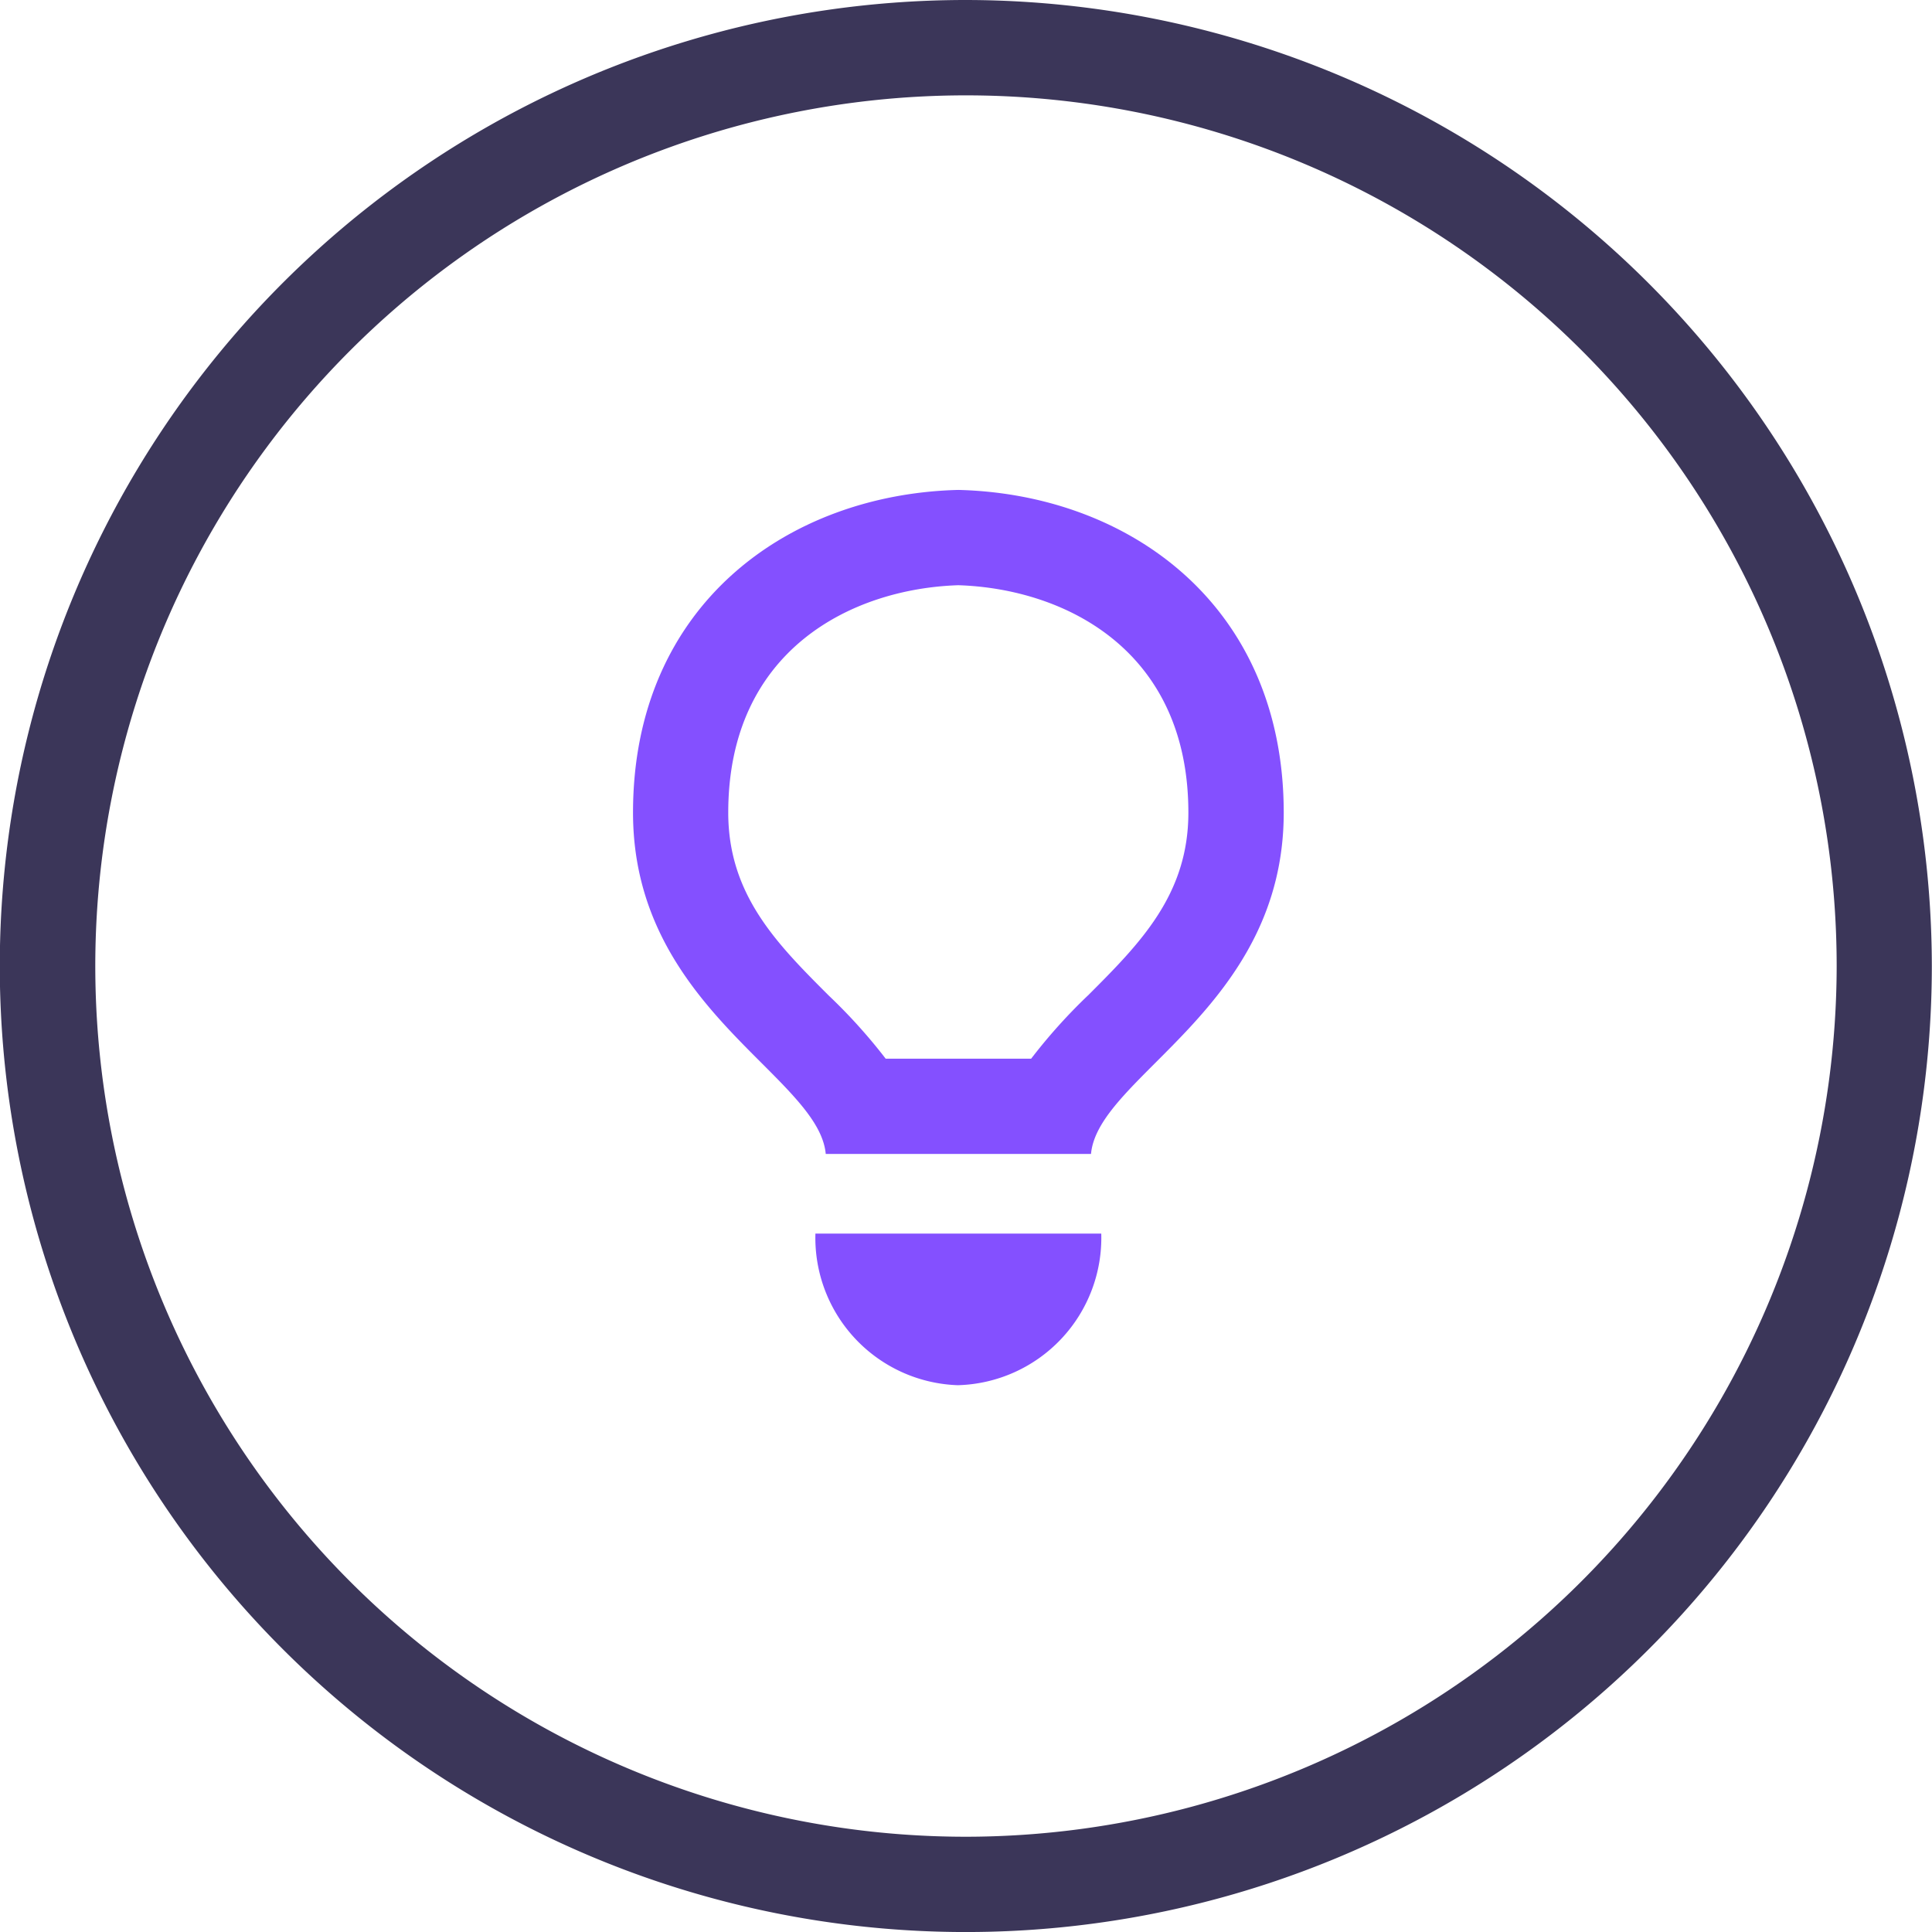 <svg xmlns="http://www.w3.org/2000/svg" width="56.139" height="56.139" viewBox="0 0 56.139 56.139">
  <g id="Group_89925" data-name="Group 89925" transform="translate(-8.666 -8.791)">
    <path id="Path_101421" data-name="Path 101421" d="M36.735,8.791A28.07,28.07,0,1,0,64.8,36.86,28.1,28.1,0,0,0,36.735,8.791Zm0,53.371a25.3,25.3,0,1,1,25.3-25.3A25.33,25.33,0,0,1,36.735,62.162Z" transform="translate(0)" fill="#3b3659"/>
    <path id="Path_101422" data-name="Path 101422" d="M57.984,39.644h0c-4.93.121-9.453,3.328-9.453,9.377,0,5.671,5.392,7.649,5.6,9.917h7.708c.208-2.269,5.6-4.247,5.6-9.917C67.437,42.972,62.914,39.765,57.984,39.644Zm3.766,14.689A16.013,16.013,0,0,0,60.1,56.17H55.872a15.942,15.942,0,0,0-1.656-1.836c-1.5-1.5-2.918-2.921-2.918-5.313,0-4.721,3.585-6.507,6.685-6.608,3.1.1,6.685,1.887,6.685,6.608C64.669,51.413,63.252,52.831,61.751,54.333ZM57.984,65.658a4.284,4.284,0,0,0,4.153-4.405H53.831a4.284,4.284,0,0,0,4.153,4.406Z" transform="translate(-21.471 -16.617)" fill="#8450ff"/>
  </g>
</svg>
